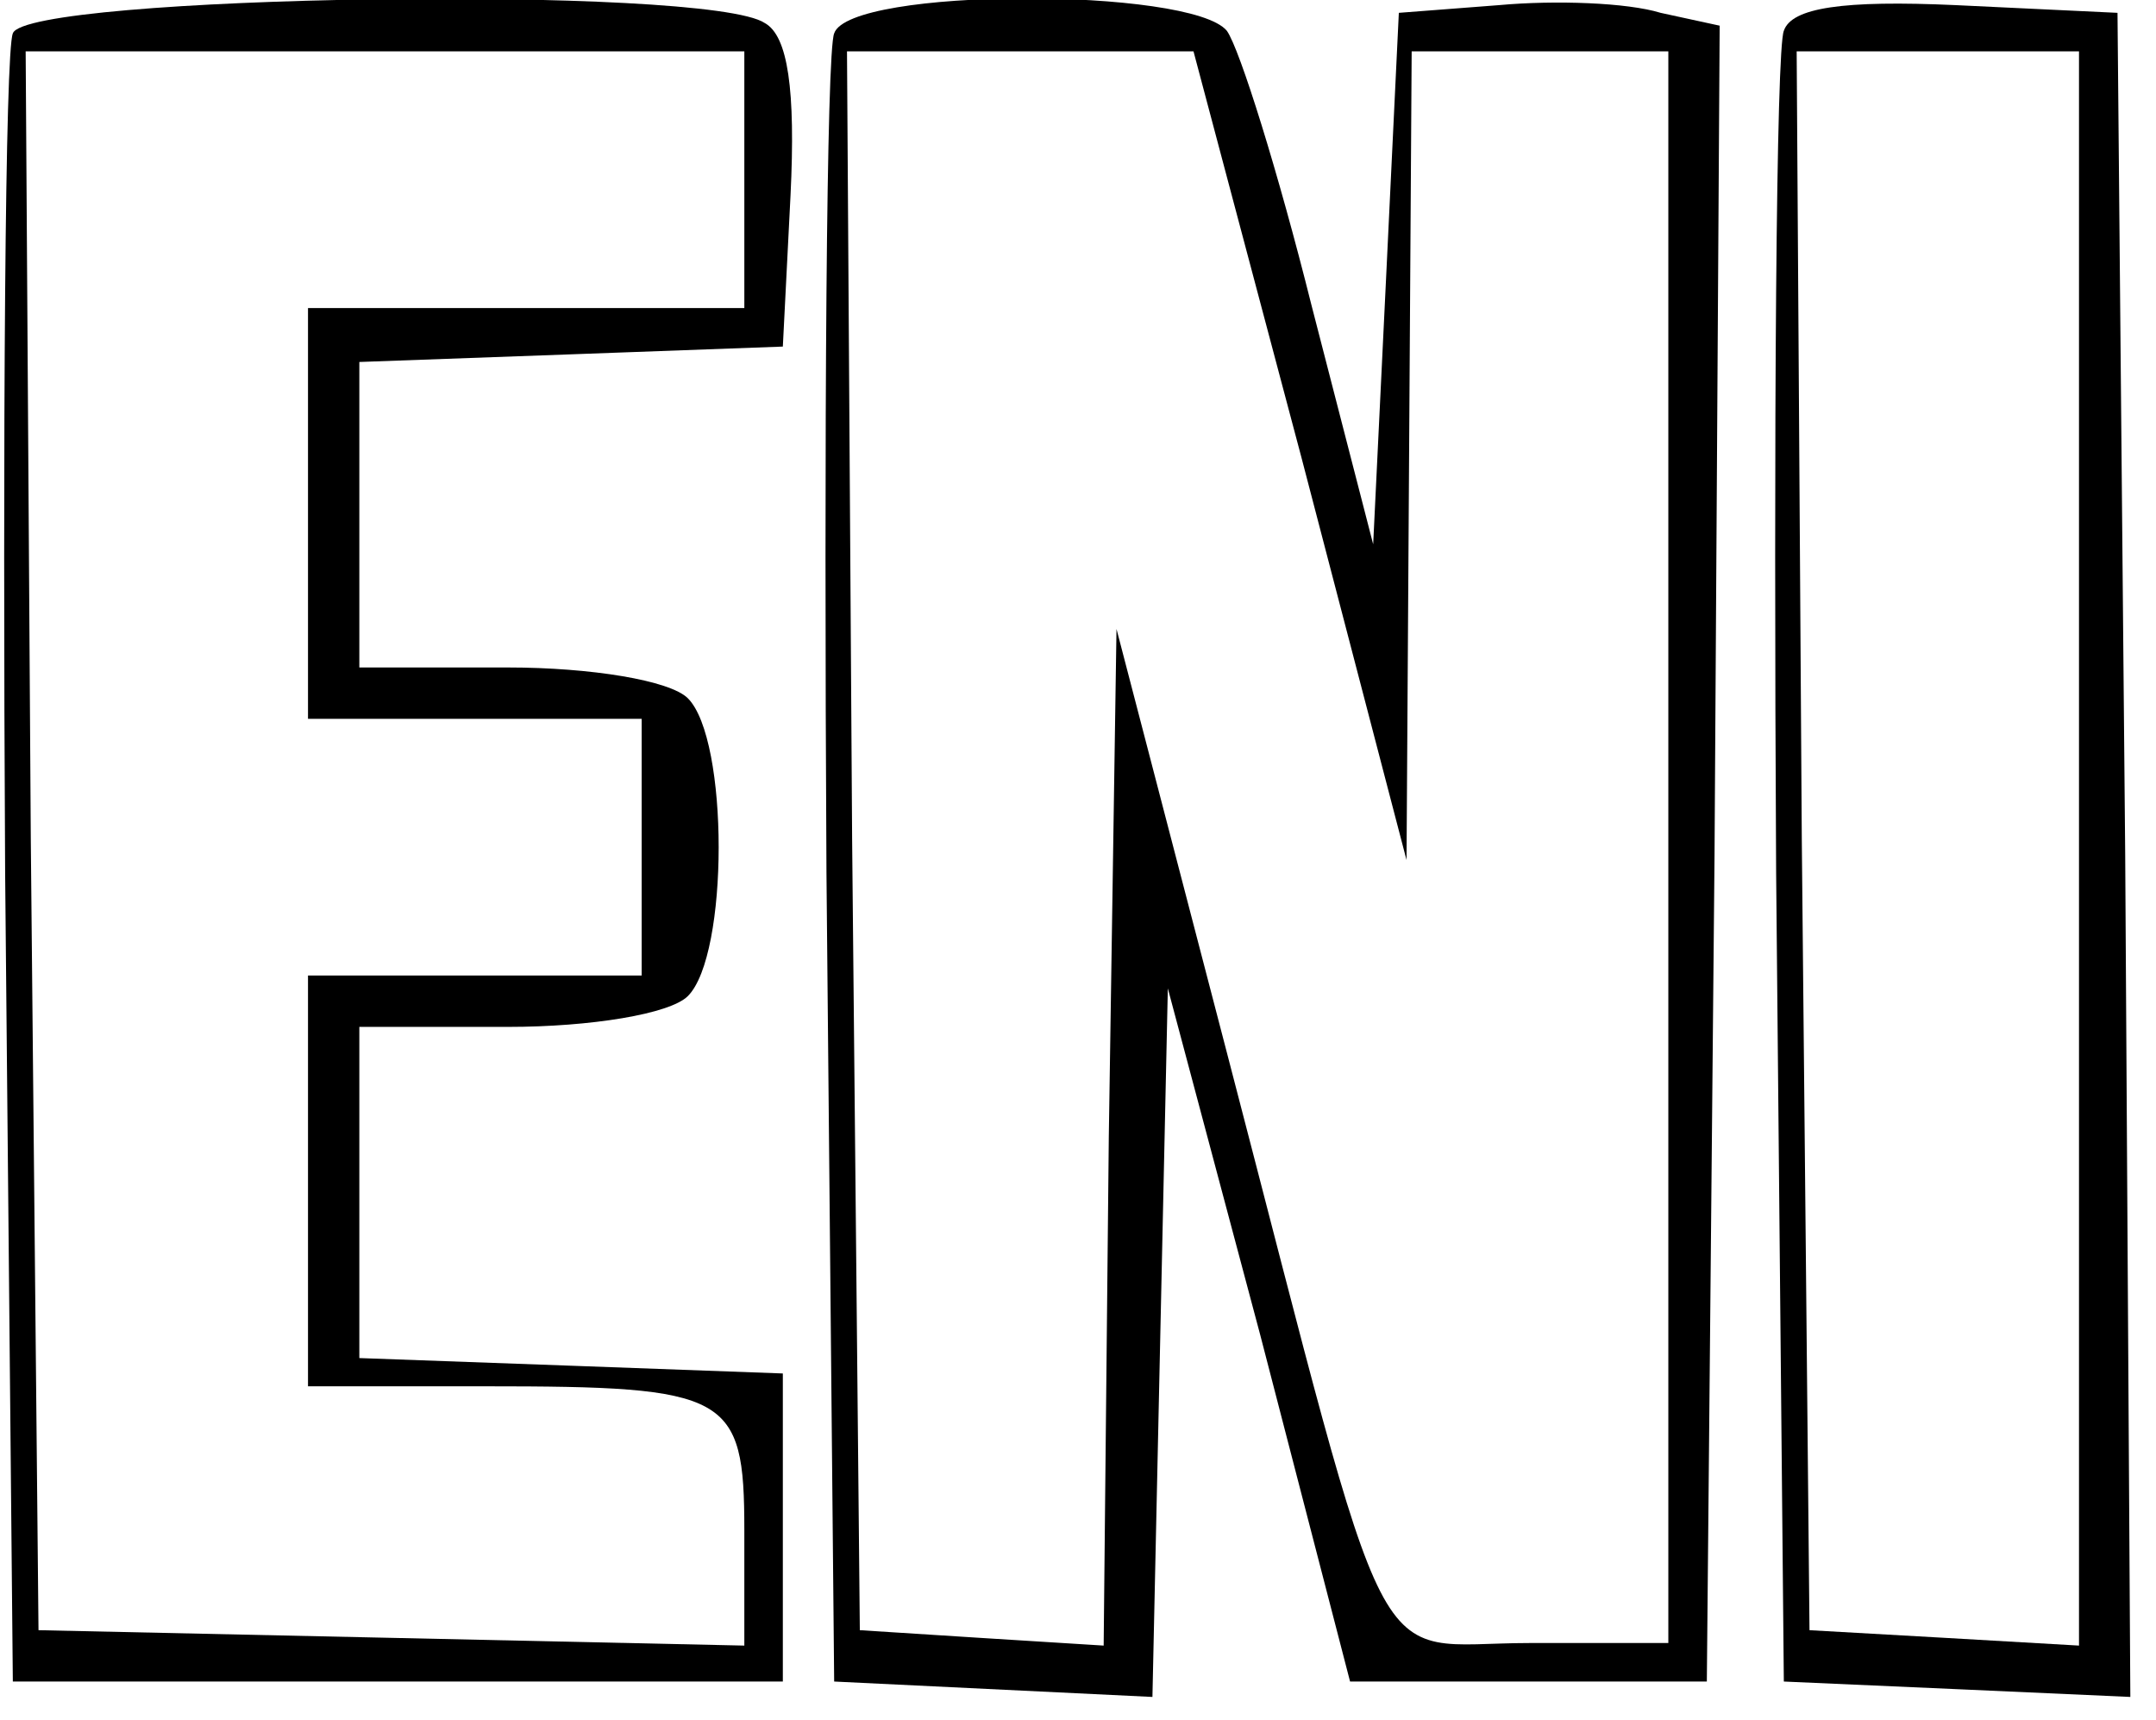 <?xml version="1.0" standalone="no"?>
<!DOCTYPE svg PUBLIC "-//W3C//DTD SVG 20010904//EN"
 "http://www.w3.org/TR/2001/REC-SVG-20010904/DTD/svg10.dtd">
<svg version="1.0" xmlns="http://www.w3.org/2000/svg"
 width="84pt" height="67pt" viewBox="0 0 84 67"
 preserveAspectRatio="xMidYMid meet">

<g transform="translate(0,67) scale(0.1,-0.1)"
fill="#000000" stroke="none">
<path d="M5 657 c-3 -7 -4 -154 -3 -327 l3 -315 150 0 150 0 0 60 0 60 -82 3
-83 3 0 64 0 65 58 0 c32 0 63 5 70 12 16 16 16 100 0 116 -7 7 -38 12 -70 12
l-58 0 0 60 0 59 83 3 82 3 3 59 c2 41 -1 62 -10 67 -22 15 -288 11 -293 -4z
m285 -57 l0 -50 -85 0 -85 0 0 -80 0 -80 65 0 65 0 0 -50 0 -50 -65 0 -65 0 0
-80 0 -80 69 0 c95 0 101 -3 101 -56 l0 -45 -137 3 -138 3 -3 308 -2 307 140
0 140 0 0 -50z"/>
<path d="M325 657 c-3 -7 -4 -154 -3 -327 l3 -315 62 -3 62 -3 3 138 3 138 36
-135 35 -135 70 0 69 0 3 322 2 323 -23 5 c-13 4 -41 5 -63 3 l-39 -3 -5 -104
-5 -103 -24 93 c-13 52 -28 100 -33 107 -14 17 -147 17 -153 -1z m182 -165
l41 -157 1 158 1 157 50 0 50 0 0 -310 0 -310 -54 0 c-64 0 -52 -23 -118 230
l-43 165 -3 -198 -2 -198 -48 3 -47 3 -3 308 -2 307 67 0 68 0 42 -158z"/>
<path d="M695 658 c-3 -7 -4 -155 -3 -328 l3 -315 68 -3 67 -3 -2 328 -3 328
-63 3 c-44 2 -64 -1 -67 -10z m115 -319 l0 -310 -52 3 -53 3 -3 308 -2 307 55
0 55 0 0 -311z"/>
</g>
</svg>
